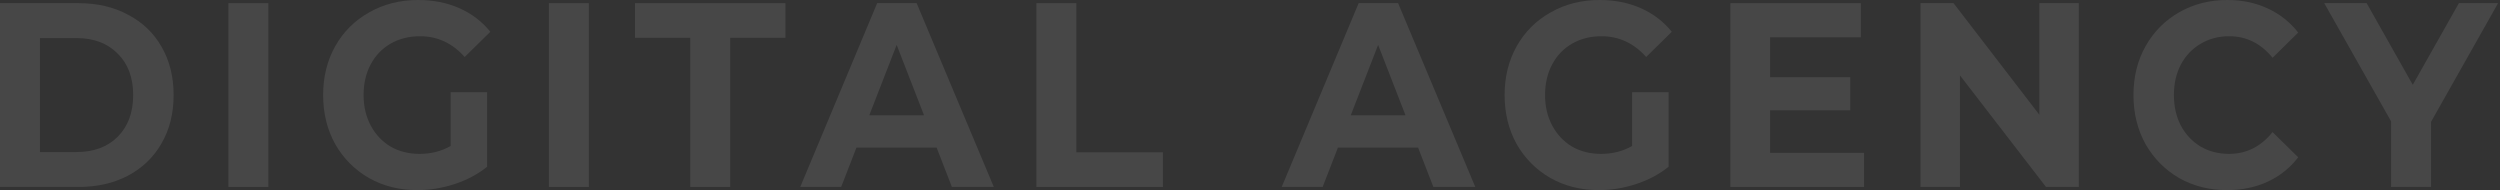 <svg width="526" height="40" viewBox="0 0 526 40" fill="none" xmlns="http://www.w3.org/2000/svg">
<rect x="0" y="0" width="526" height="40" fill="#333333" stroke="none"/>
<g opacity="0.1">
<path d="M0 0.663H16.5C20.444 0.663 23.92 1.473 26.929 3.094C29.974 4.678 32.326 6.924 33.986 9.834C35.681 12.744 36.529 16.133 36.529 20C36.529 23.867 35.681 27.256 33.986 30.166C32.326 33.075 29.974 35.341 26.929 36.961C23.92 38.545 20.444 39.337 16.5 39.337H0V0.663ZM16.085 31.989C19.717 31.989 22.605 30.921 24.75 28.785C26.929 26.611 28.019 23.683 28.019 20C28.019 16.317 26.929 13.407 24.75 11.271C22.605 9.098 19.717 8.011 16.085 8.011H8.406V31.989H16.085Z" fill="white"/>
<path d="M48.056 0.663H56.462V39.337H48.056V0.663Z" fill="white"/>
<path d="M94.813 19.392H102.492V35.083C100.521 36.667 98.238 37.882 95.643 38.729C93.049 39.576 90.437 40 87.808 40C84.038 40 80.648 39.153 77.638 37.459C74.629 35.727 72.26 33.352 70.53 30.331C68.835 27.274 67.987 23.831 67.987 20C67.987 16.169 68.835 12.744 70.53 9.724C72.26 6.667 74.646 4.291 77.69 2.597C80.734 0.866 84.159 0 87.964 0C91.147 0 94.035 0.571 96.629 1.713C99.224 2.855 101.403 4.512 103.167 6.685L97.771 11.989C95.176 9.079 92.046 7.624 88.379 7.624C86.061 7.624 84.003 8.14 82.205 9.171C80.406 10.203 79.005 11.658 78.002 13.536C76.999 15.414 76.497 17.569 76.497 20C76.497 22.394 76.999 24.53 78.002 26.409C79.005 28.287 80.388 29.761 82.153 30.829C83.951 31.86 85.992 32.376 88.275 32.376C90.697 32.376 92.876 31.823 94.813 30.718V19.392Z" fill="white"/>
<path d="M115.489 0.663H123.895V39.337H115.489V0.663Z" fill="white"/>
<path d="M145.227 7.956H133.604V0.663H165.256V7.956H153.633V39.337H145.227V7.956Z" fill="white"/>
<path d="M197.063 31.05H180.2L176.982 39.337H168.369L184.558 0.663H192.86L209.101 39.337H200.28L197.063 31.05ZM194.417 24.254L188.657 9.448L182.898 24.254H194.417Z" fill="white"/>
<path d="M218.058 0.663H226.463V32.044H244.676V39.337H218.058V0.663Z" fill="white"/>
<path d="M298.364 31.05H281.501L278.284 39.337H269.671L285.86 0.663H294.161L310.402 39.337H301.581L298.364 31.05ZM295.718 24.254L289.959 9.448L284.199 24.254H295.718Z" fill="white"/>
<path d="M343.395 19.392H351.074V35.083C349.103 36.667 346.82 37.882 344.225 38.729C341.631 39.576 339.019 40 336.39 40C332.62 40 329.23 39.153 326.22 37.459C323.211 35.727 320.841 33.352 319.112 30.331C317.417 27.274 316.569 23.831 316.569 20C316.569 16.169 317.417 12.744 319.112 9.724C320.841 6.667 323.228 4.291 326.272 2.597C329.316 0.866 332.741 0 336.546 0C339.728 0 342.617 0.571 345.211 1.713C347.805 2.855 349.985 4.512 351.749 6.685L346.353 11.989C343.758 9.079 340.628 7.624 336.961 7.624C334.643 7.624 332.585 8.14 330.786 9.171C328.988 10.203 327.587 11.658 326.584 13.536C325.58 15.414 325.079 17.569 325.079 20C325.079 22.394 325.58 24.53 326.584 26.409C327.587 28.287 328.97 29.761 330.735 30.829C332.533 31.86 334.574 32.376 336.857 32.376C339.279 32.376 341.458 31.823 343.395 30.718V19.392Z" fill="white"/>
<path d="M392.194 32.155V39.337H364.071V0.663H391.52V7.845H372.425V16.243H389.288V23.204H372.425V32.155H392.194Z" fill="white"/>
<path d="M437.382 0.663V39.337H430.482L412.373 15.856V39.337H404.071V0.663H411.024L429.081 24.144V0.663H437.382Z" fill="white"/>
<path d="M468.547 40C464.846 40 461.49 39.153 458.481 37.459C455.506 35.727 453.154 33.352 451.424 30.331C449.729 27.274 448.882 23.831 448.882 20C448.882 16.169 449.729 12.744 451.424 9.724C453.154 6.667 455.506 4.291 458.481 2.597C461.49 0.866 464.863 0 468.599 0C471.746 0 474.583 0.589 477.108 1.768C479.668 2.947 481.813 4.641 483.542 6.851L478.146 12.155C475.69 9.134 472.646 7.624 469.014 7.624C466.765 7.624 464.759 8.158 462.995 9.227C461.231 10.258 459.847 11.713 458.844 13.591C457.875 15.47 457.391 17.606 457.391 20C457.391 22.394 457.875 24.53 458.844 26.409C459.847 28.287 461.231 29.761 462.995 30.829C464.759 31.86 466.765 32.376 469.014 32.376C472.646 32.376 475.69 30.847 478.146 27.79L483.542 33.094C481.813 35.341 479.668 37.053 477.108 38.232C474.548 39.411 471.695 40 468.547 40Z" fill="white"/>
<path d="M511.487 25.635V39.337H503.081V25.525L489.02 0.663H497.944L507.647 17.845L517.35 0.663H525.6L511.487 25.635Z" fill="white"/>
</g>
</svg>
